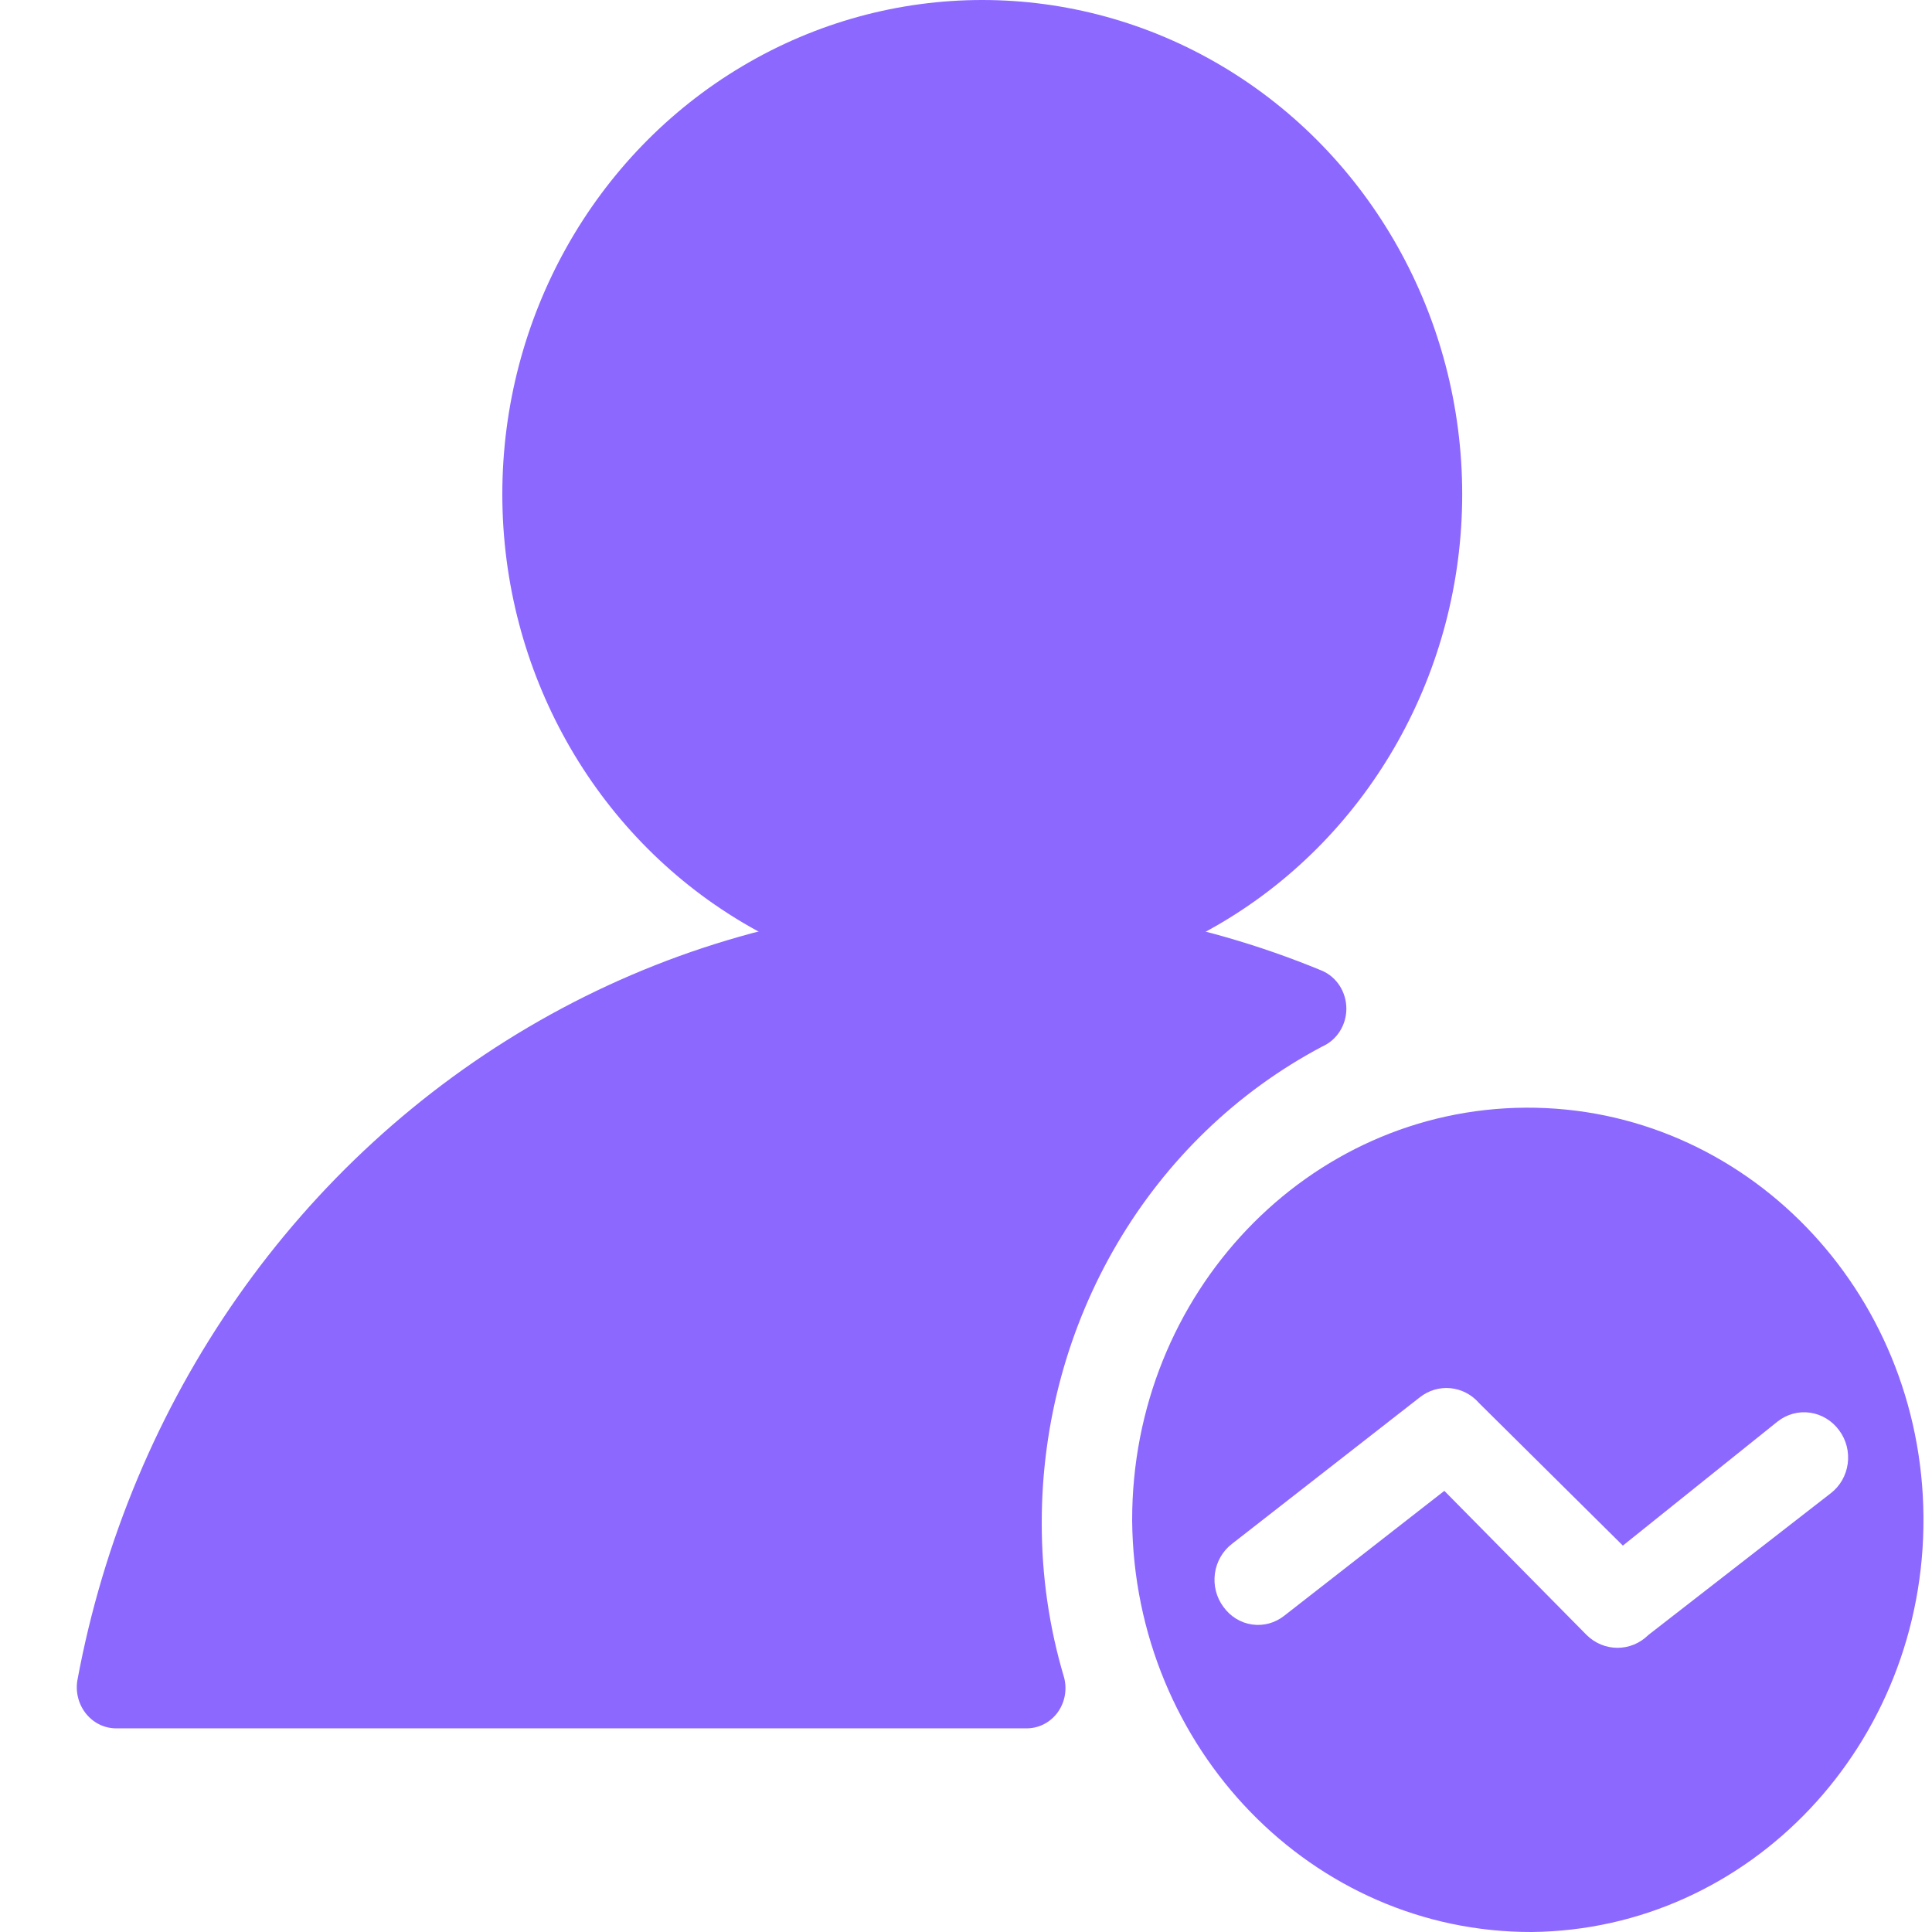 <?xml version="1.0" encoding="UTF-8"?>
<svg width="24px" height="24px" viewBox="0 0 24 24" version="1.1" xmlns="http://www.w3.org/2000/svg" xmlns:xlink="http://www.w3.org/1999/xlink">
    <!-- Generator: Sketch 57 (83077) - https://sketch.com -->
    <title>待完善客户</title>
    <desc>Created with Sketch.</desc>
    <g id="页面-1" stroke="none" stroke-width="1" fill="none" fill-rule="evenodd">
        <g id="待完善客户" fill="#8C68FF" fill-rule="nonzero">
            <path d="M19.027,24 C21.737,23.972 23.914,21.666 23.894,18.844 C23.875,16.021 21.666,13.748 18.957,13.76 C16.247,13.773 14.059,16.068 14.064,18.89 C14.09,21.724 16.306,24.006 19.027,24 L19.027,24 Z M18.374,17.43 L20.16,19.2 L22.08,17.66 C22.196,17.568 22.342,17.528 22.486,17.549 C22.63,17.57 22.76,17.649 22.848,17.77 C22.935,17.887 22.973,18.036 22.953,18.183 C22.933,18.33 22.857,18.462 22.742,18.55 L20.477,20.31 C20.477,20.31 20.477,20.31 20.477,20.31 C20.262,20.523 19.924,20.523 19.709,20.31 L17.942,18.52 L15.955,20.07 C15.841,20.161 15.696,20.201 15.554,20.18 C15.411,20.16 15.283,20.08 15.197,19.96 C15.11,19.843 15.072,19.694 15.092,19.547 C15.112,19.4 15.188,19.268 15.302,19.18 L17.635,17.36 C17.861,17.179 18.183,17.21 18.374,17.43 Z" id="形状"></path>
            <ellipse id="椭圆形" cx="12.202" cy="6.14" rx="5.962" ry="6.14"></ellipse>
            <path d="M12.941,18.92 C12.938,16.42 14.285,14.131 16.426,13 C16.607,12.92 16.725,12.735 16.725,12.53 C16.725,12.325 16.607,12.14 16.426,12.06 C13.257,10.747 9.692,10.975 6.701,12.68 C3.71,14.386 1.605,17.392 0.96,20.88 C0.937,21.03 0.98,21.183 1.076,21.297 C1.173,21.412 1.313,21.475 1.459,21.47 L12.739,21.47 C12.891,21.475 13.037,21.405 13.132,21.281 C13.226,21.157 13.259,20.993 13.219,20.84 C13.033,20.218 12.94,19.571 12.941,18.92 Z" id="路径"></path>
        </g>
    </g>
</svg>